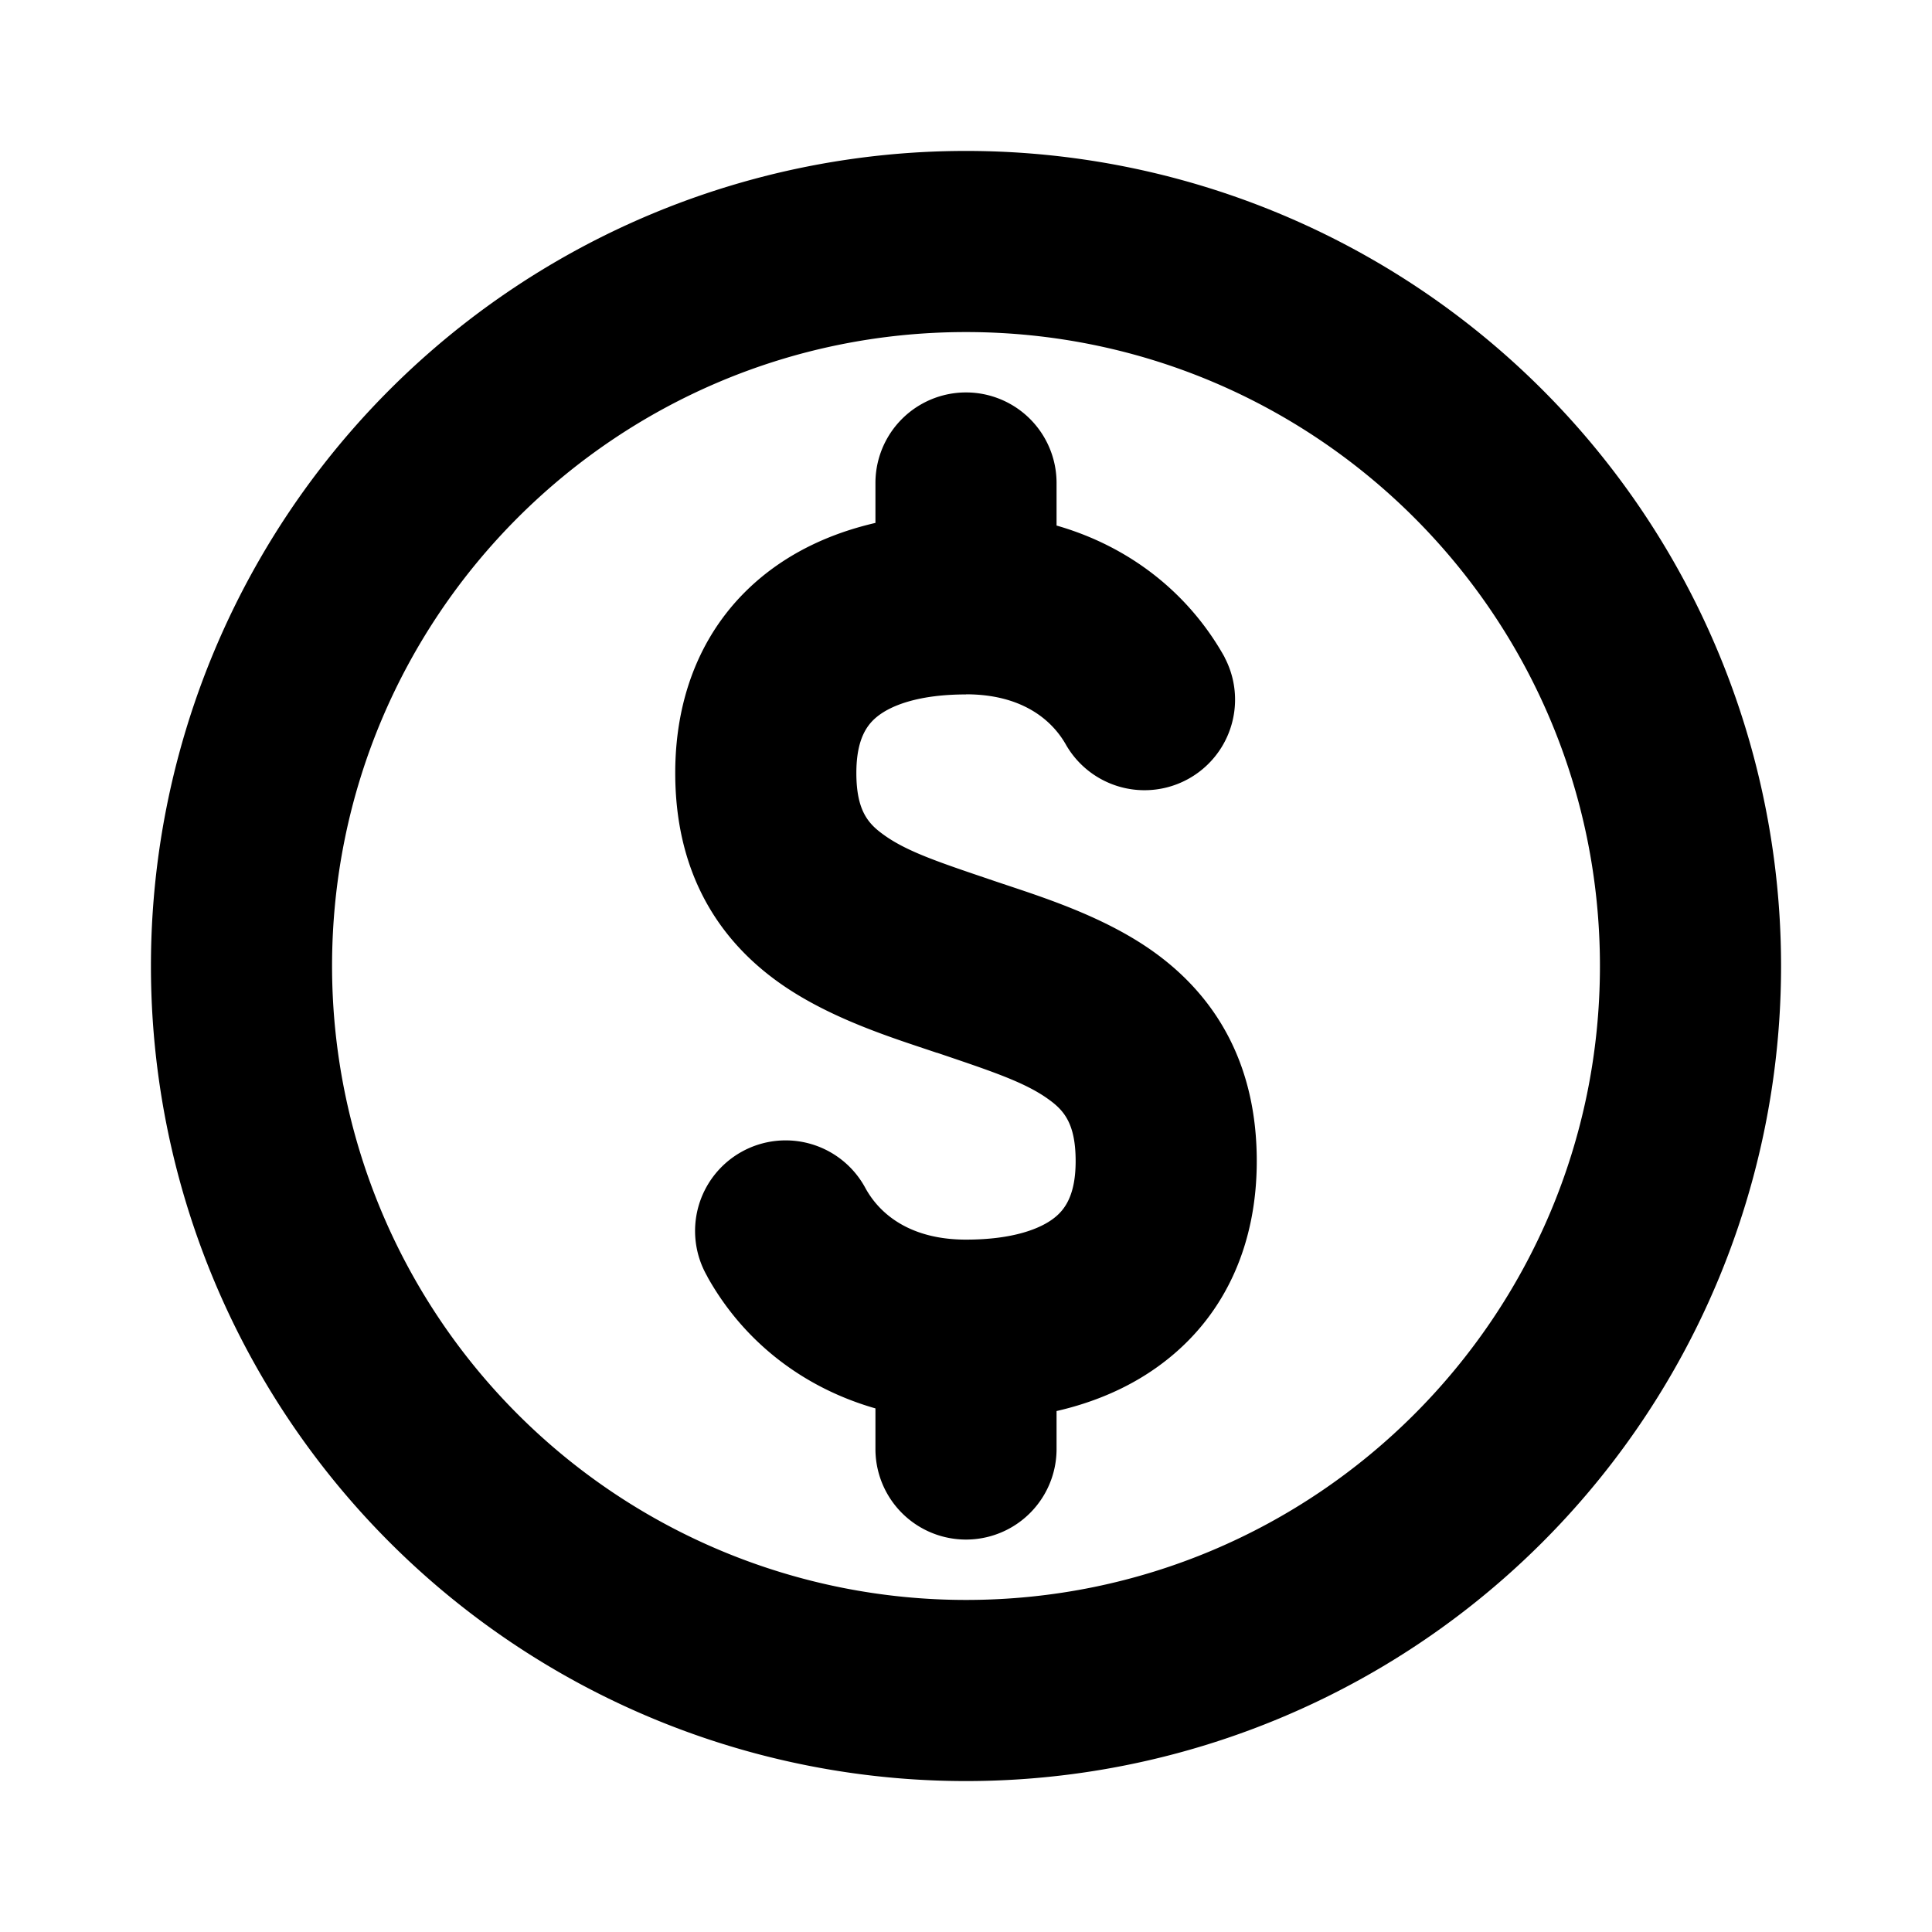 <svg xmlns="http://www.w3.org/2000/svg" width="16" height="16" fill="none" viewBox="0 0 16 16">
  <path fill="currentColor" d="M8.831 6.173a.75.75 0 0 0 1.31-.73l-1.31.73ZM8 8.008l-.24.71.24-.71Zm-.831 1.835a.75.75 0 1 0-1.31.73l1.31-.73ZM8.75 4a.75.75 0 1 0-1.5 0h1.5Zm-1.5 8a.75.75 0 0 0 1.5 0h-1.5ZM8 4.25c-.588 0-1.19.132-1.66.502-.498.393-.748.974-.748 1.649h1.5c0-.283.09-.402.177-.47.114-.09.342-.18.731-.18v-1.5Zm2.142 1.193C9.738 4.719 8.964 4.25 8 4.25v1.5c.45 0 .707.2.831.423l1.31-.73Zm-4.55.958c0 .79.327 1.345.83 1.715.429.316.98.482 1.337.603l.482-1.421c-.457-.155-.734-.245-.93-.39-.124-.09-.219-.2-.219-.507h-1.5ZM8 11.766c.588 0 1.19-.131 1.66-.502.498-.392.748-.974.748-1.648h-1.5c0 .283-.09.402-.177.47-.114.09-.342.18-.731.18v1.5Zm-2.142-1.193c.404.725 1.178 1.193 2.142 1.193v-1.5c-.45 0-.707-.2-.831-.423l-1.31.73Zm4.55-.957c0-.79-.327-1.346-.83-1.716-.429-.316-.98-.481-1.337-.602l-.482 1.42c.457.155.734.246.93.39.124.09.219.2.219.508h1.5ZM8.75 5V4h-1.5v1h1.5Zm-1.5 6.016V12h1.5v-.984h-1.5Zm6-3.016c0 2.9-2.35 5.25-5.25 5.25v1.5A6.75 6.75 0 0 0 14.75 8h-1.5ZM8 13.25A5.25 5.25 0 0 1 2.75 8h-1.5A6.75 6.75 0 0 0 8 14.75v-1.5ZM2.75 8C2.75 5.1 5.1 2.75 8 2.75v-1.5A6.75 6.75 0 0 0 1.25 8h1.5ZM8 2.75c2.9 0 5.25 2.35 5.25 5.25h1.5A6.75 6.75 0 0 0 8 1.25v1.5Z"/>
</svg>

